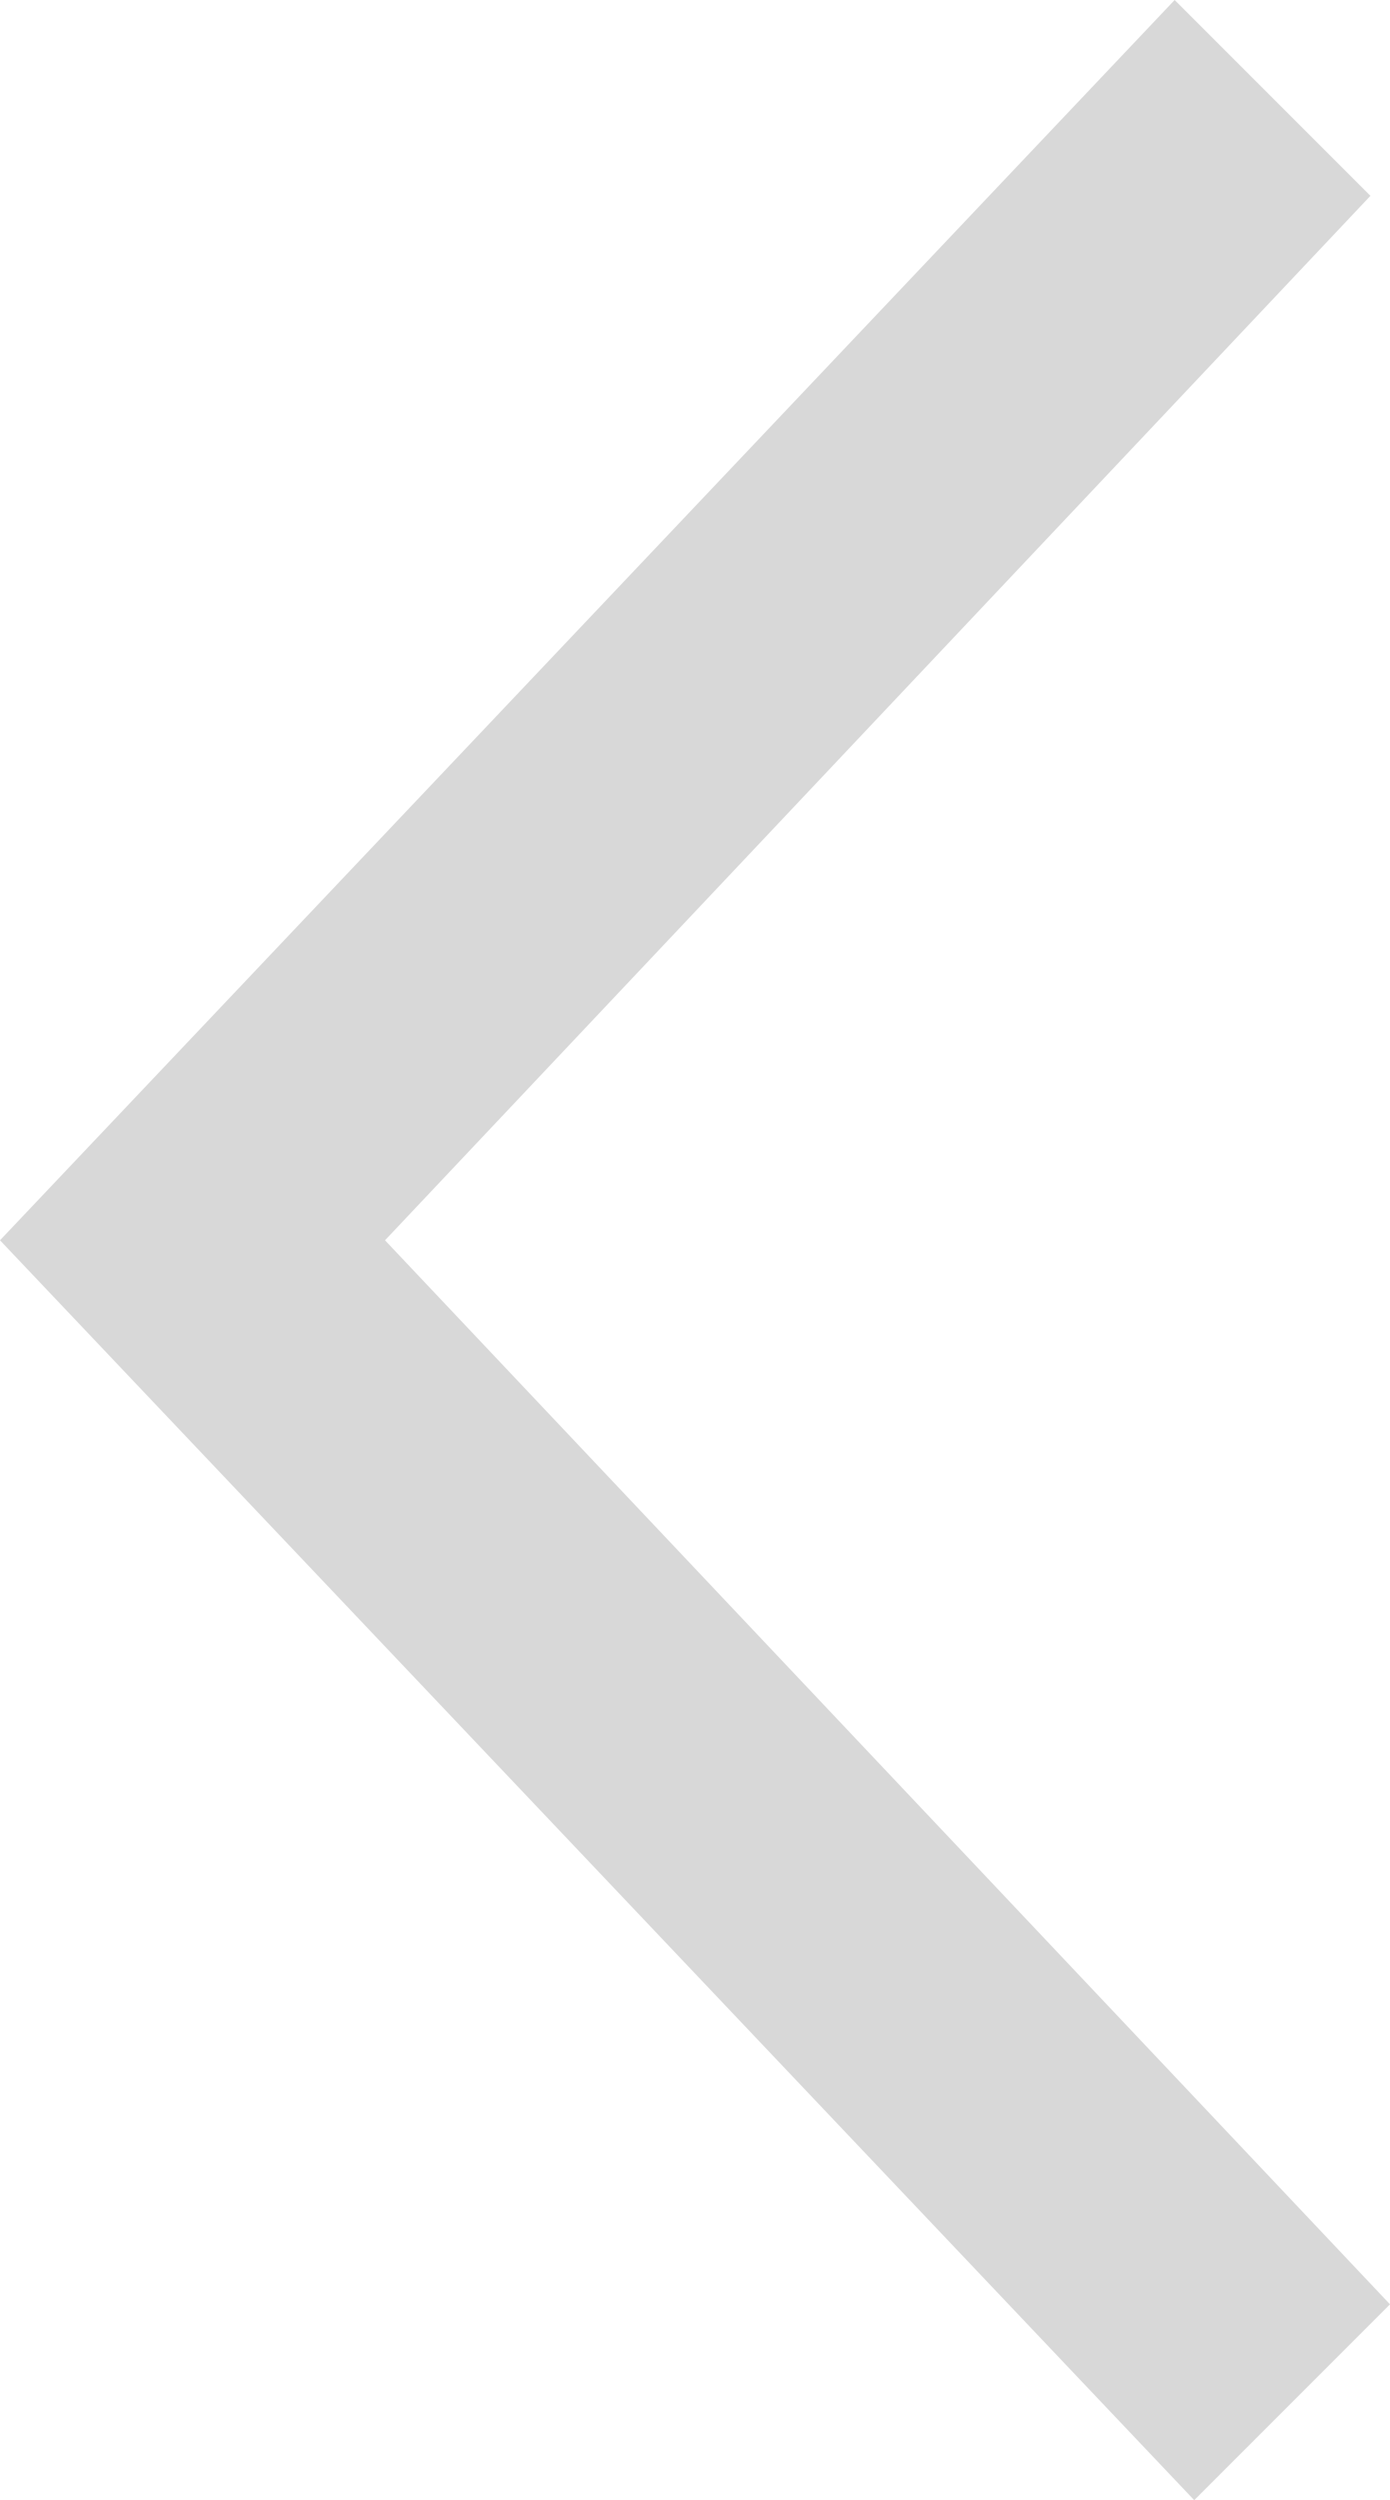 <?xml version="1.0" encoding="utf-8"?>
<!-- Generator: Adobe Illustrator 22.0.1, SVG Export Plug-In . SVG Version: 6.00 Build 0)  -->
<svg version="1.1" id="Layer_1" xmlns="http://www.w3.org/2000/svg" xmlns:xlink="http://www.w3.org/1999/xlink" x="0px" y="0px"
	 viewBox="0 0 21.3 38.3" style="enable-background:new 0 0 21.3 38.3;" xml:space="preserve">
<style type="text/css">
	.st0{fill:#D8D8D8;}
</style>
<polygon class="st0" points="18,0 21,3 5.9,19 21.3,35.3 18.3,38.3 0,19 "/>
</svg>
